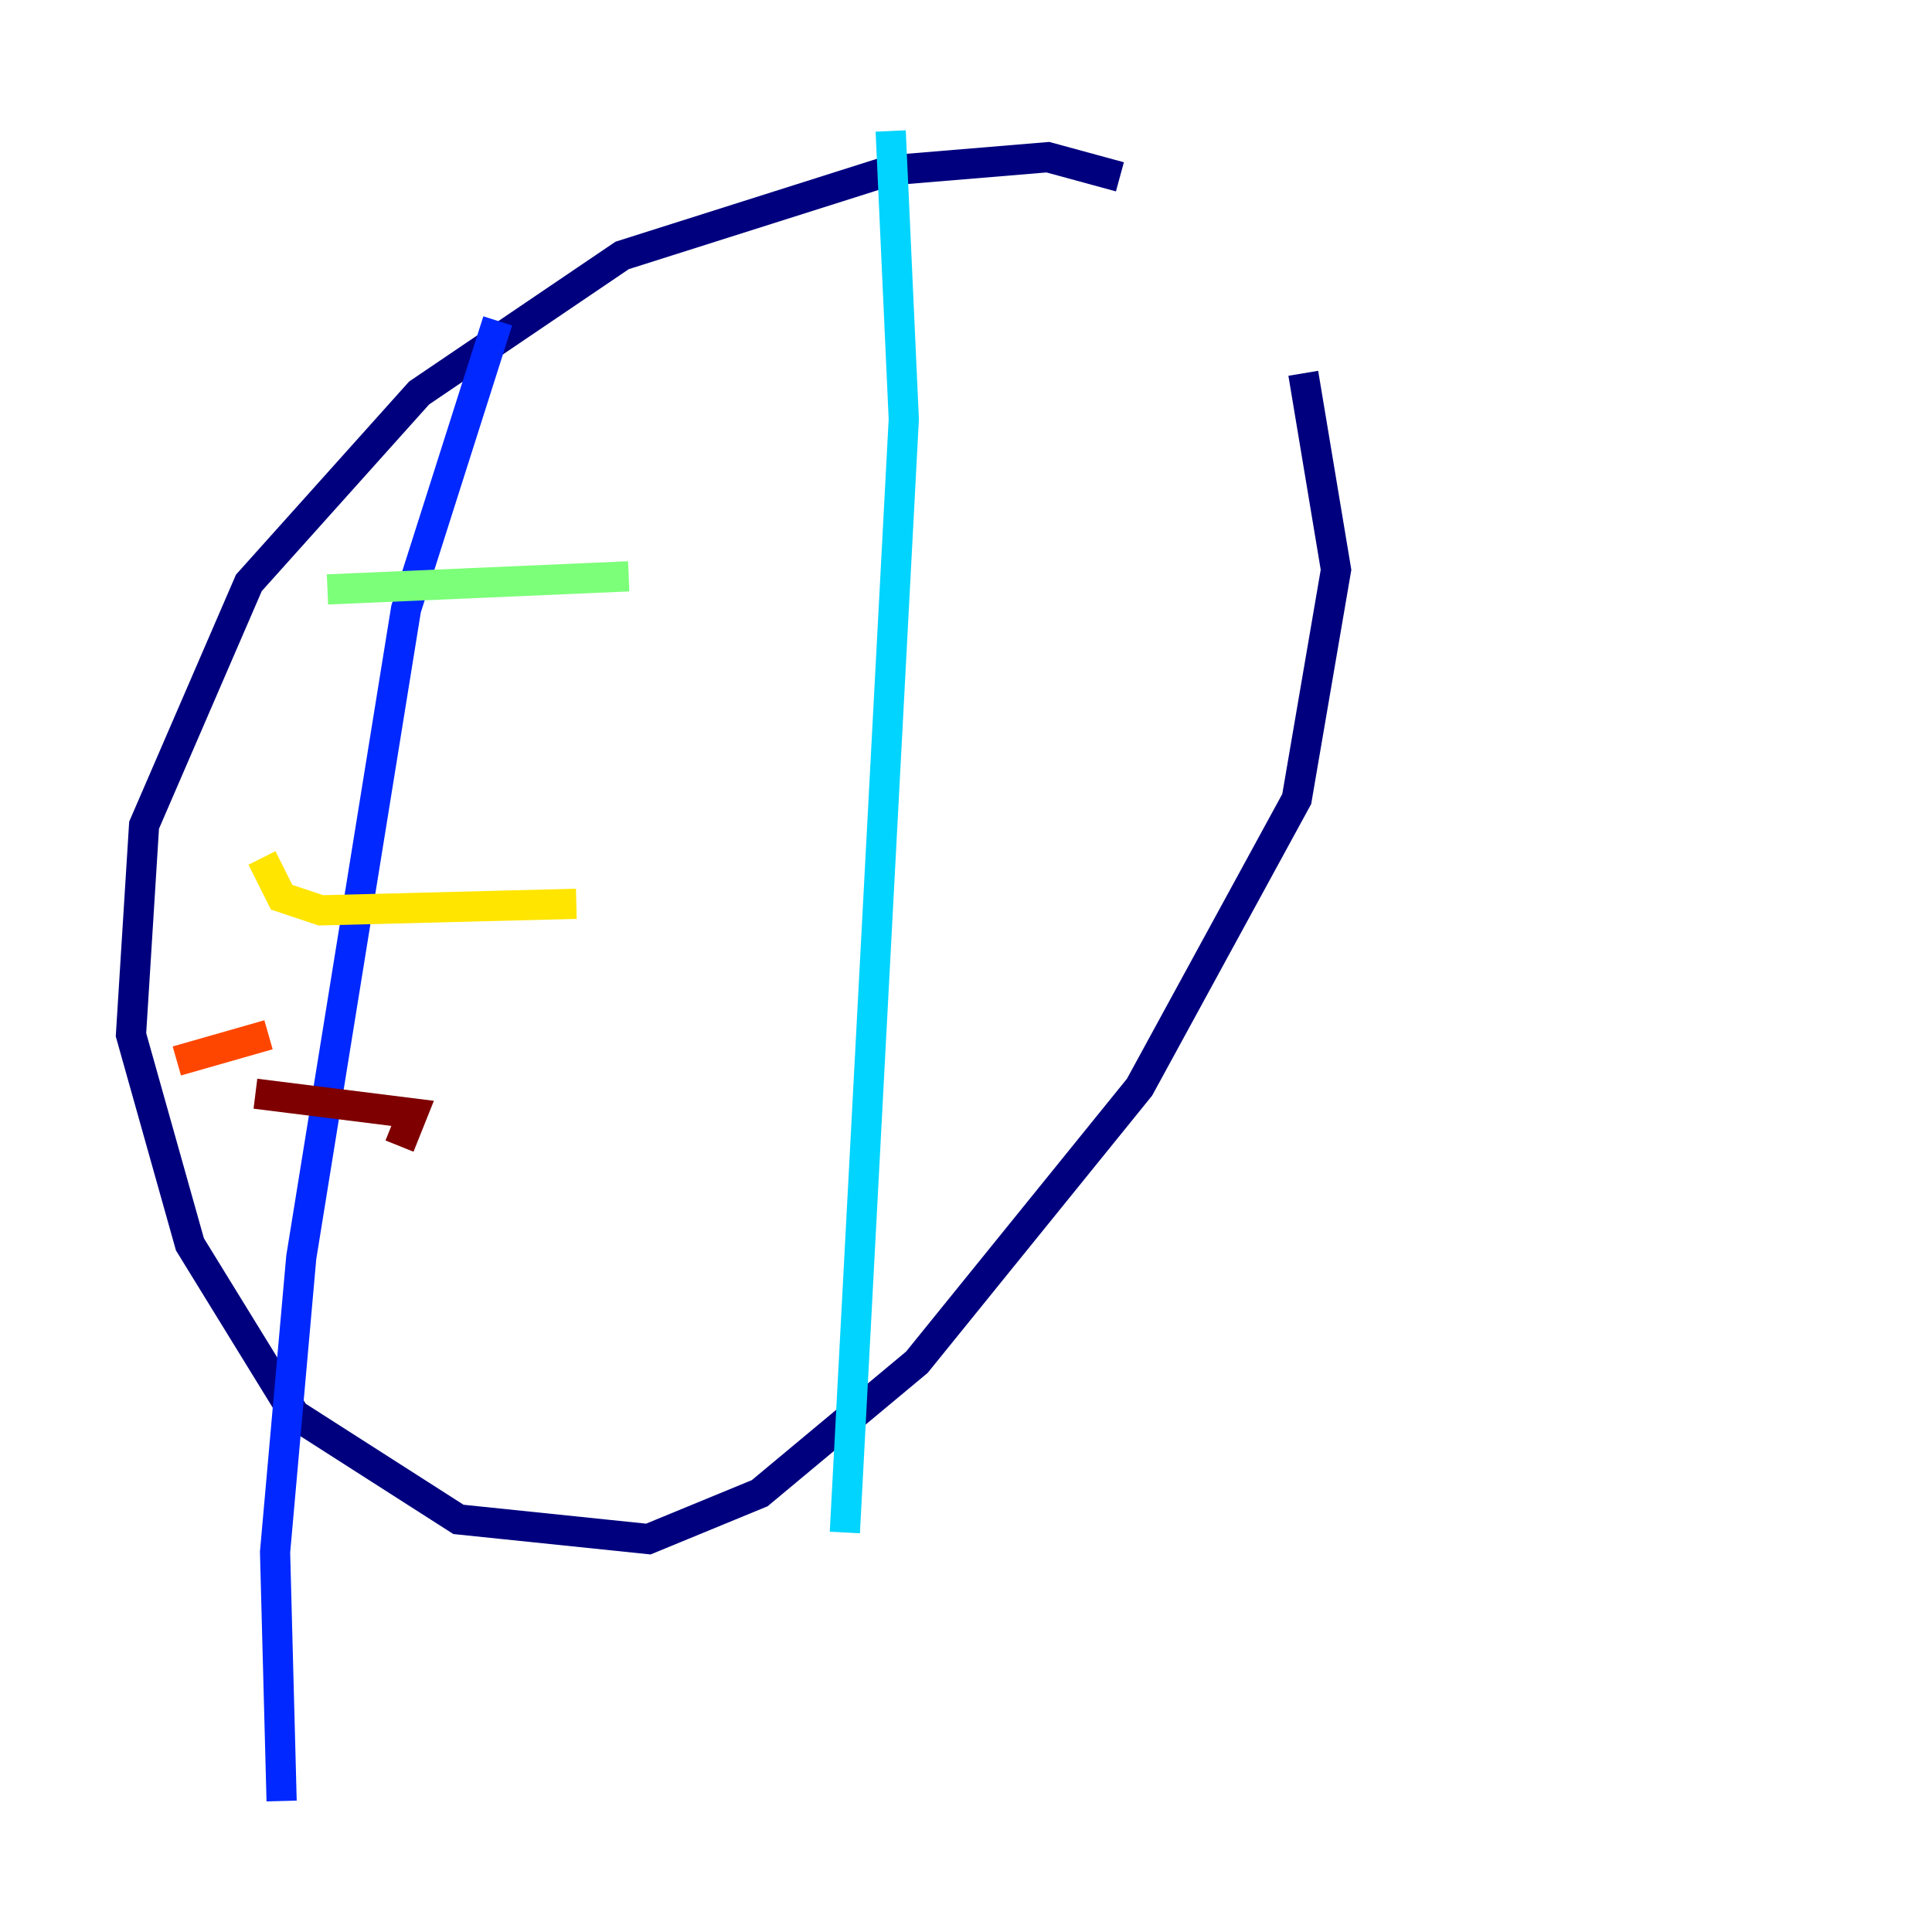 <?xml version="1.0" encoding="utf-8" ?>
<svg baseProfile="tiny" height="128" version="1.2" viewBox="0,0,128,128" width="128" xmlns="http://www.w3.org/2000/svg" xmlns:ev="http://www.w3.org/2001/xml-events" xmlns:xlink="http://www.w3.org/1999/xlink"><defs /><polyline fill="none" points="74.197,11.715 69.424,10.414 59.01,11.281 41.22,16.922 27.77,26.034 16.488,38.617 9.546,54.671 8.678,68.556 12.583,82.441 19.525,93.722 30.373,100.664 42.956,101.966 50.332,98.929 60.746,90.251 75.498,72.027 85.912,52.936 88.515,37.749 86.346,24.732" stroke="#00007f" stroke-width="2" /><polyline fill="none" points="32.976,21.261 26.902,40.352 19.959,83.308 18.224,102.834 18.658,119.322" stroke="#0028ff" stroke-width="2" /><polyline fill="none" points="59.01,8.678 59.878,27.77 55.973,101.532" stroke="#00d4ff" stroke-width="2" /><polyline fill="none" points="21.695,39.051 41.654,38.183" stroke="#7cff79" stroke-width="2" /><polyline fill="none" points="17.356,56.841 18.658,59.444 21.261,60.312 38.183,59.878" stroke="#ffe500" stroke-width="2" /><polyline fill="none" points="17.79,68.556 11.715,70.291" stroke="#ff4600" stroke-width="2" /><polyline fill="none" points="16.922,72.461 27.336,73.763 26.468,75.932" stroke="#7f0000" stroke-width="2" /></svg>